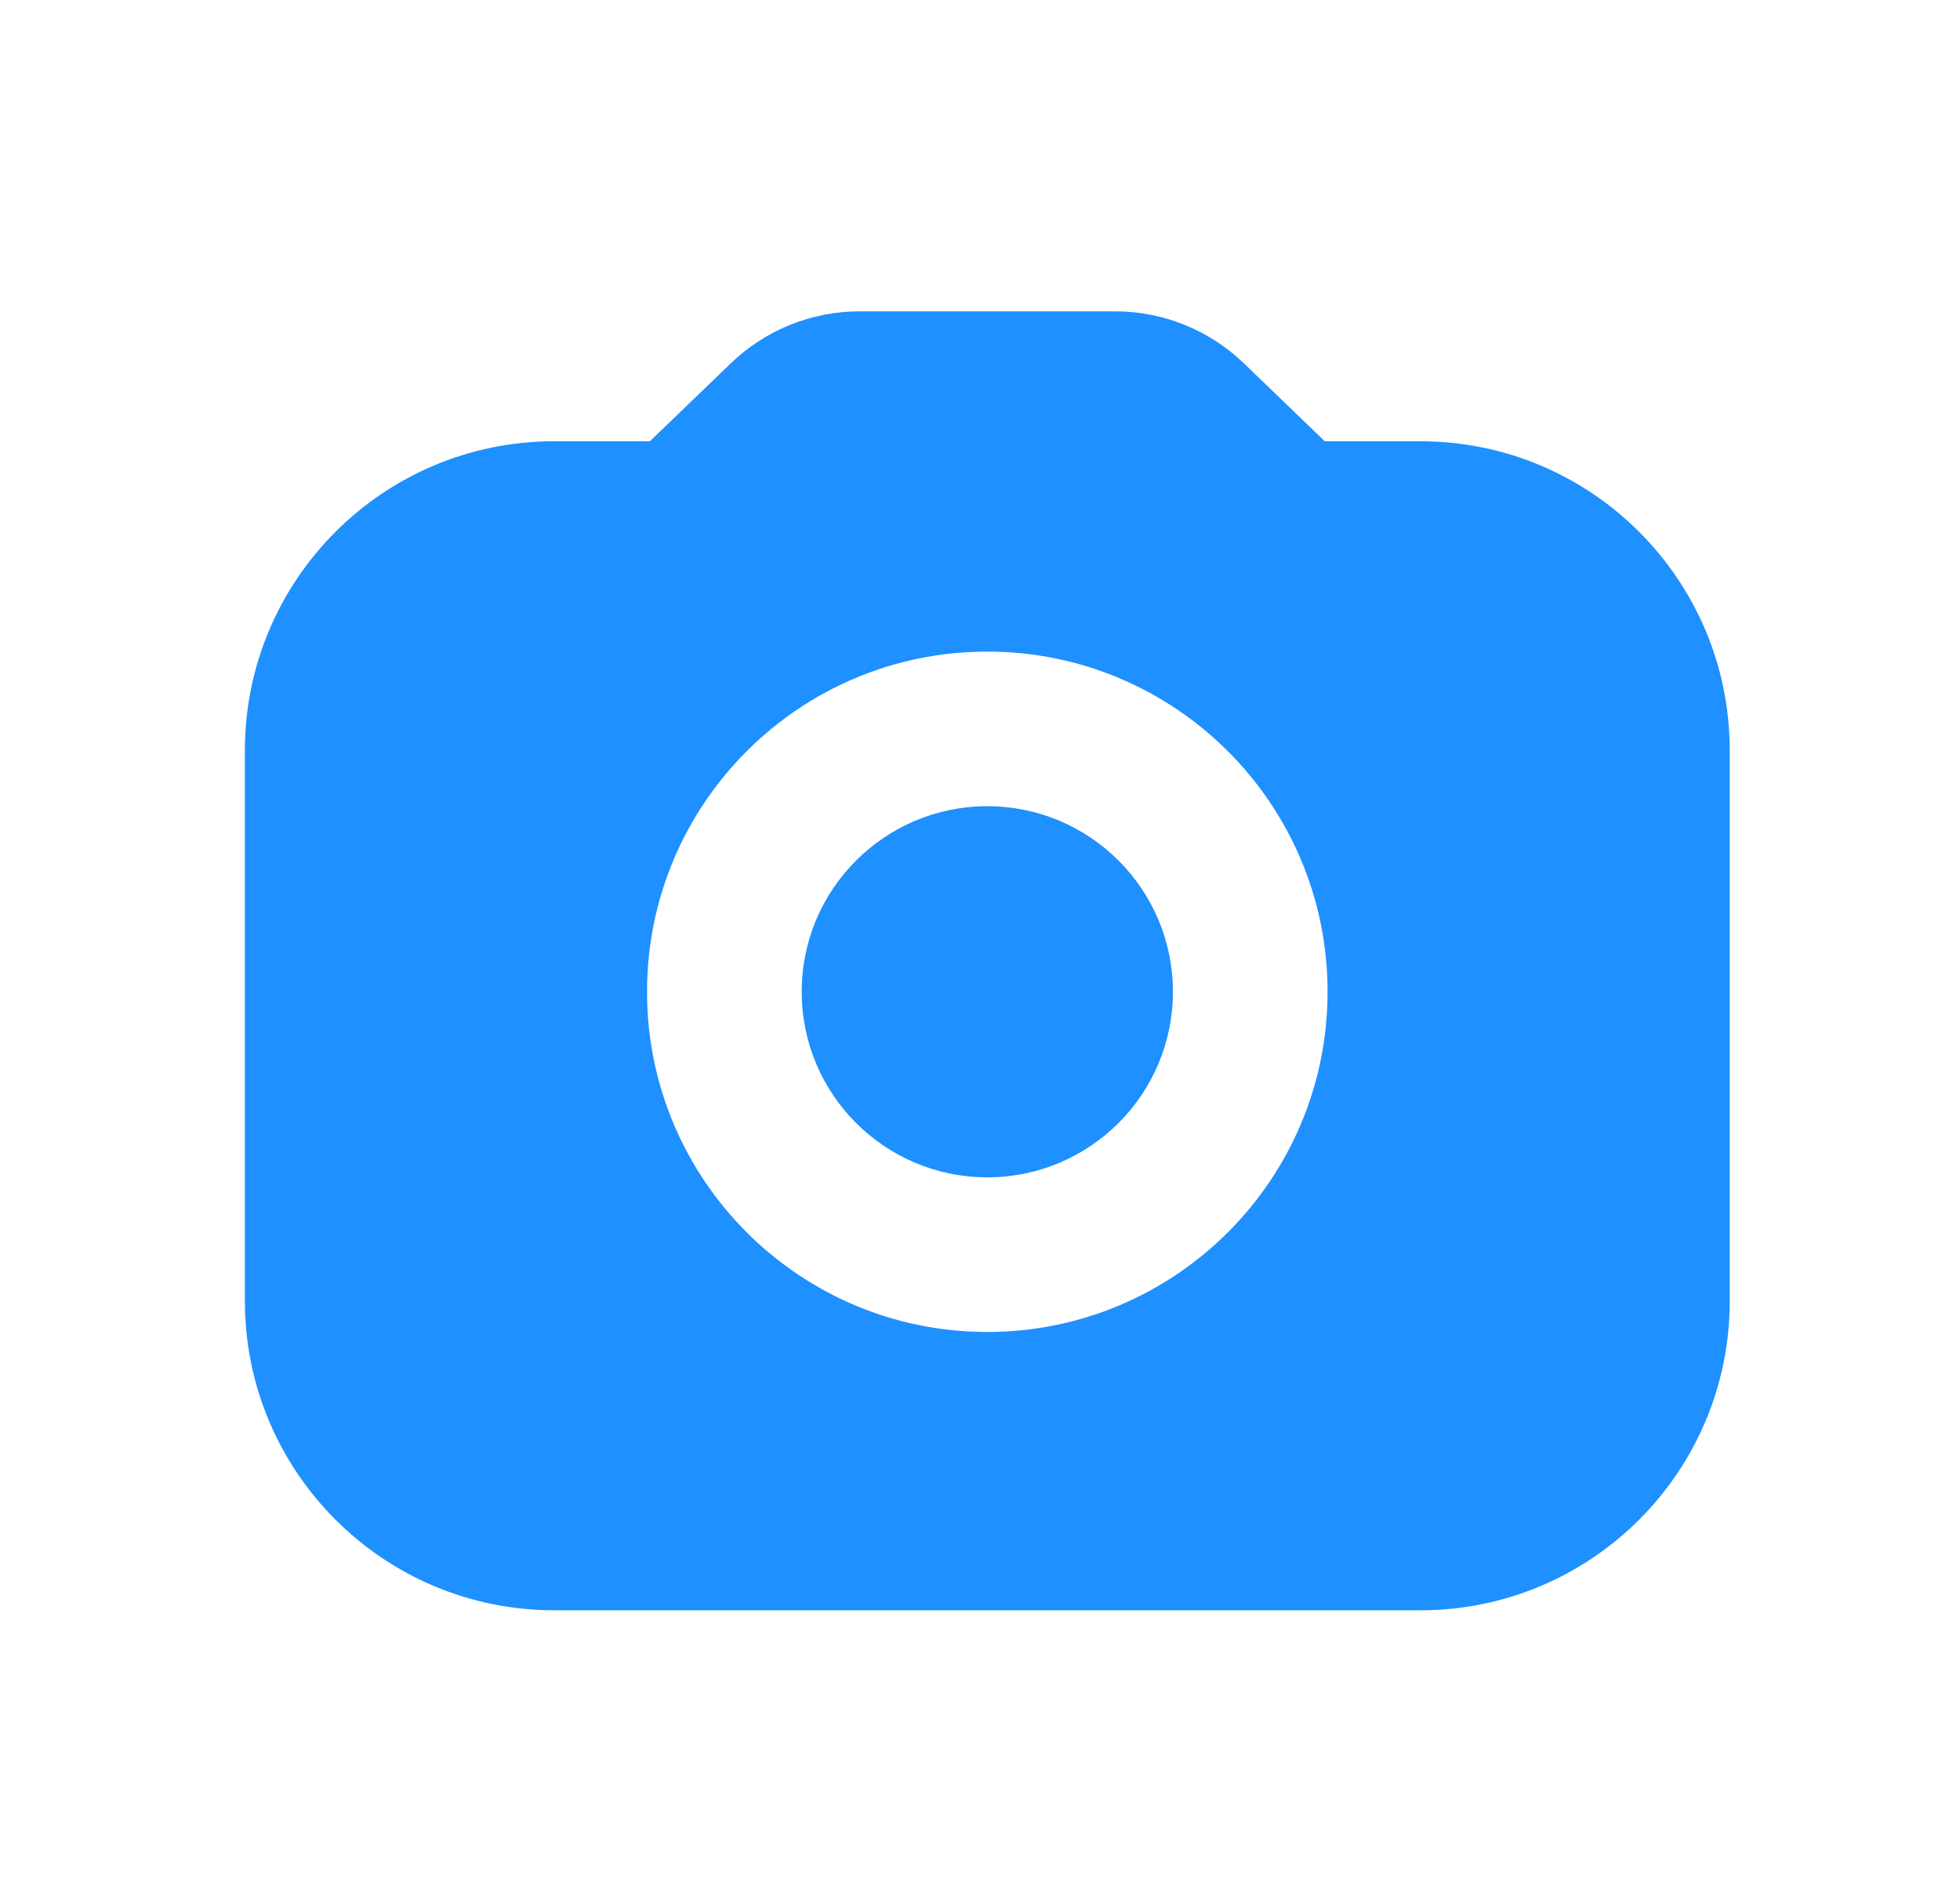 <svg width="33" height="32" viewBox="0 0 33 32" fill="none" xmlns="http://www.w3.org/2000/svg">
<path d="M18.773 5.243C19.581 5.243 20.358 5.556 20.94 6.116L22.305 7.431H23.914C26.791 7.431 29.123 9.762 29.123 12.639V21.91C29.123 24.786 26.791 27.118 23.914 27.118H9.331C6.455 27.118 4.123 24.785 4.123 21.909V12.639C4.123 9.762 6.455 7.431 9.331 7.431H10.942L12.307 6.116C12.889 5.556 13.666 5.243 14.474 5.243H18.773ZM16.622 10.973C13.458 10.973 10.894 13.538 10.894 16.702C10.894 19.866 13.458 22.431 16.622 22.431C19.786 22.431 22.352 19.866 22.352 16.702C22.352 13.538 19.786 10.973 16.622 10.973ZM16.623 13.577C18.349 13.577 19.748 14.976 19.748 16.702C19.748 18.428 18.349 19.827 16.623 19.827C14.898 19.827 13.498 18.428 13.498 16.702C13.498 14.976 14.897 13.577 16.623 13.577Z" fill="#1E90FF"/>
</svg>
